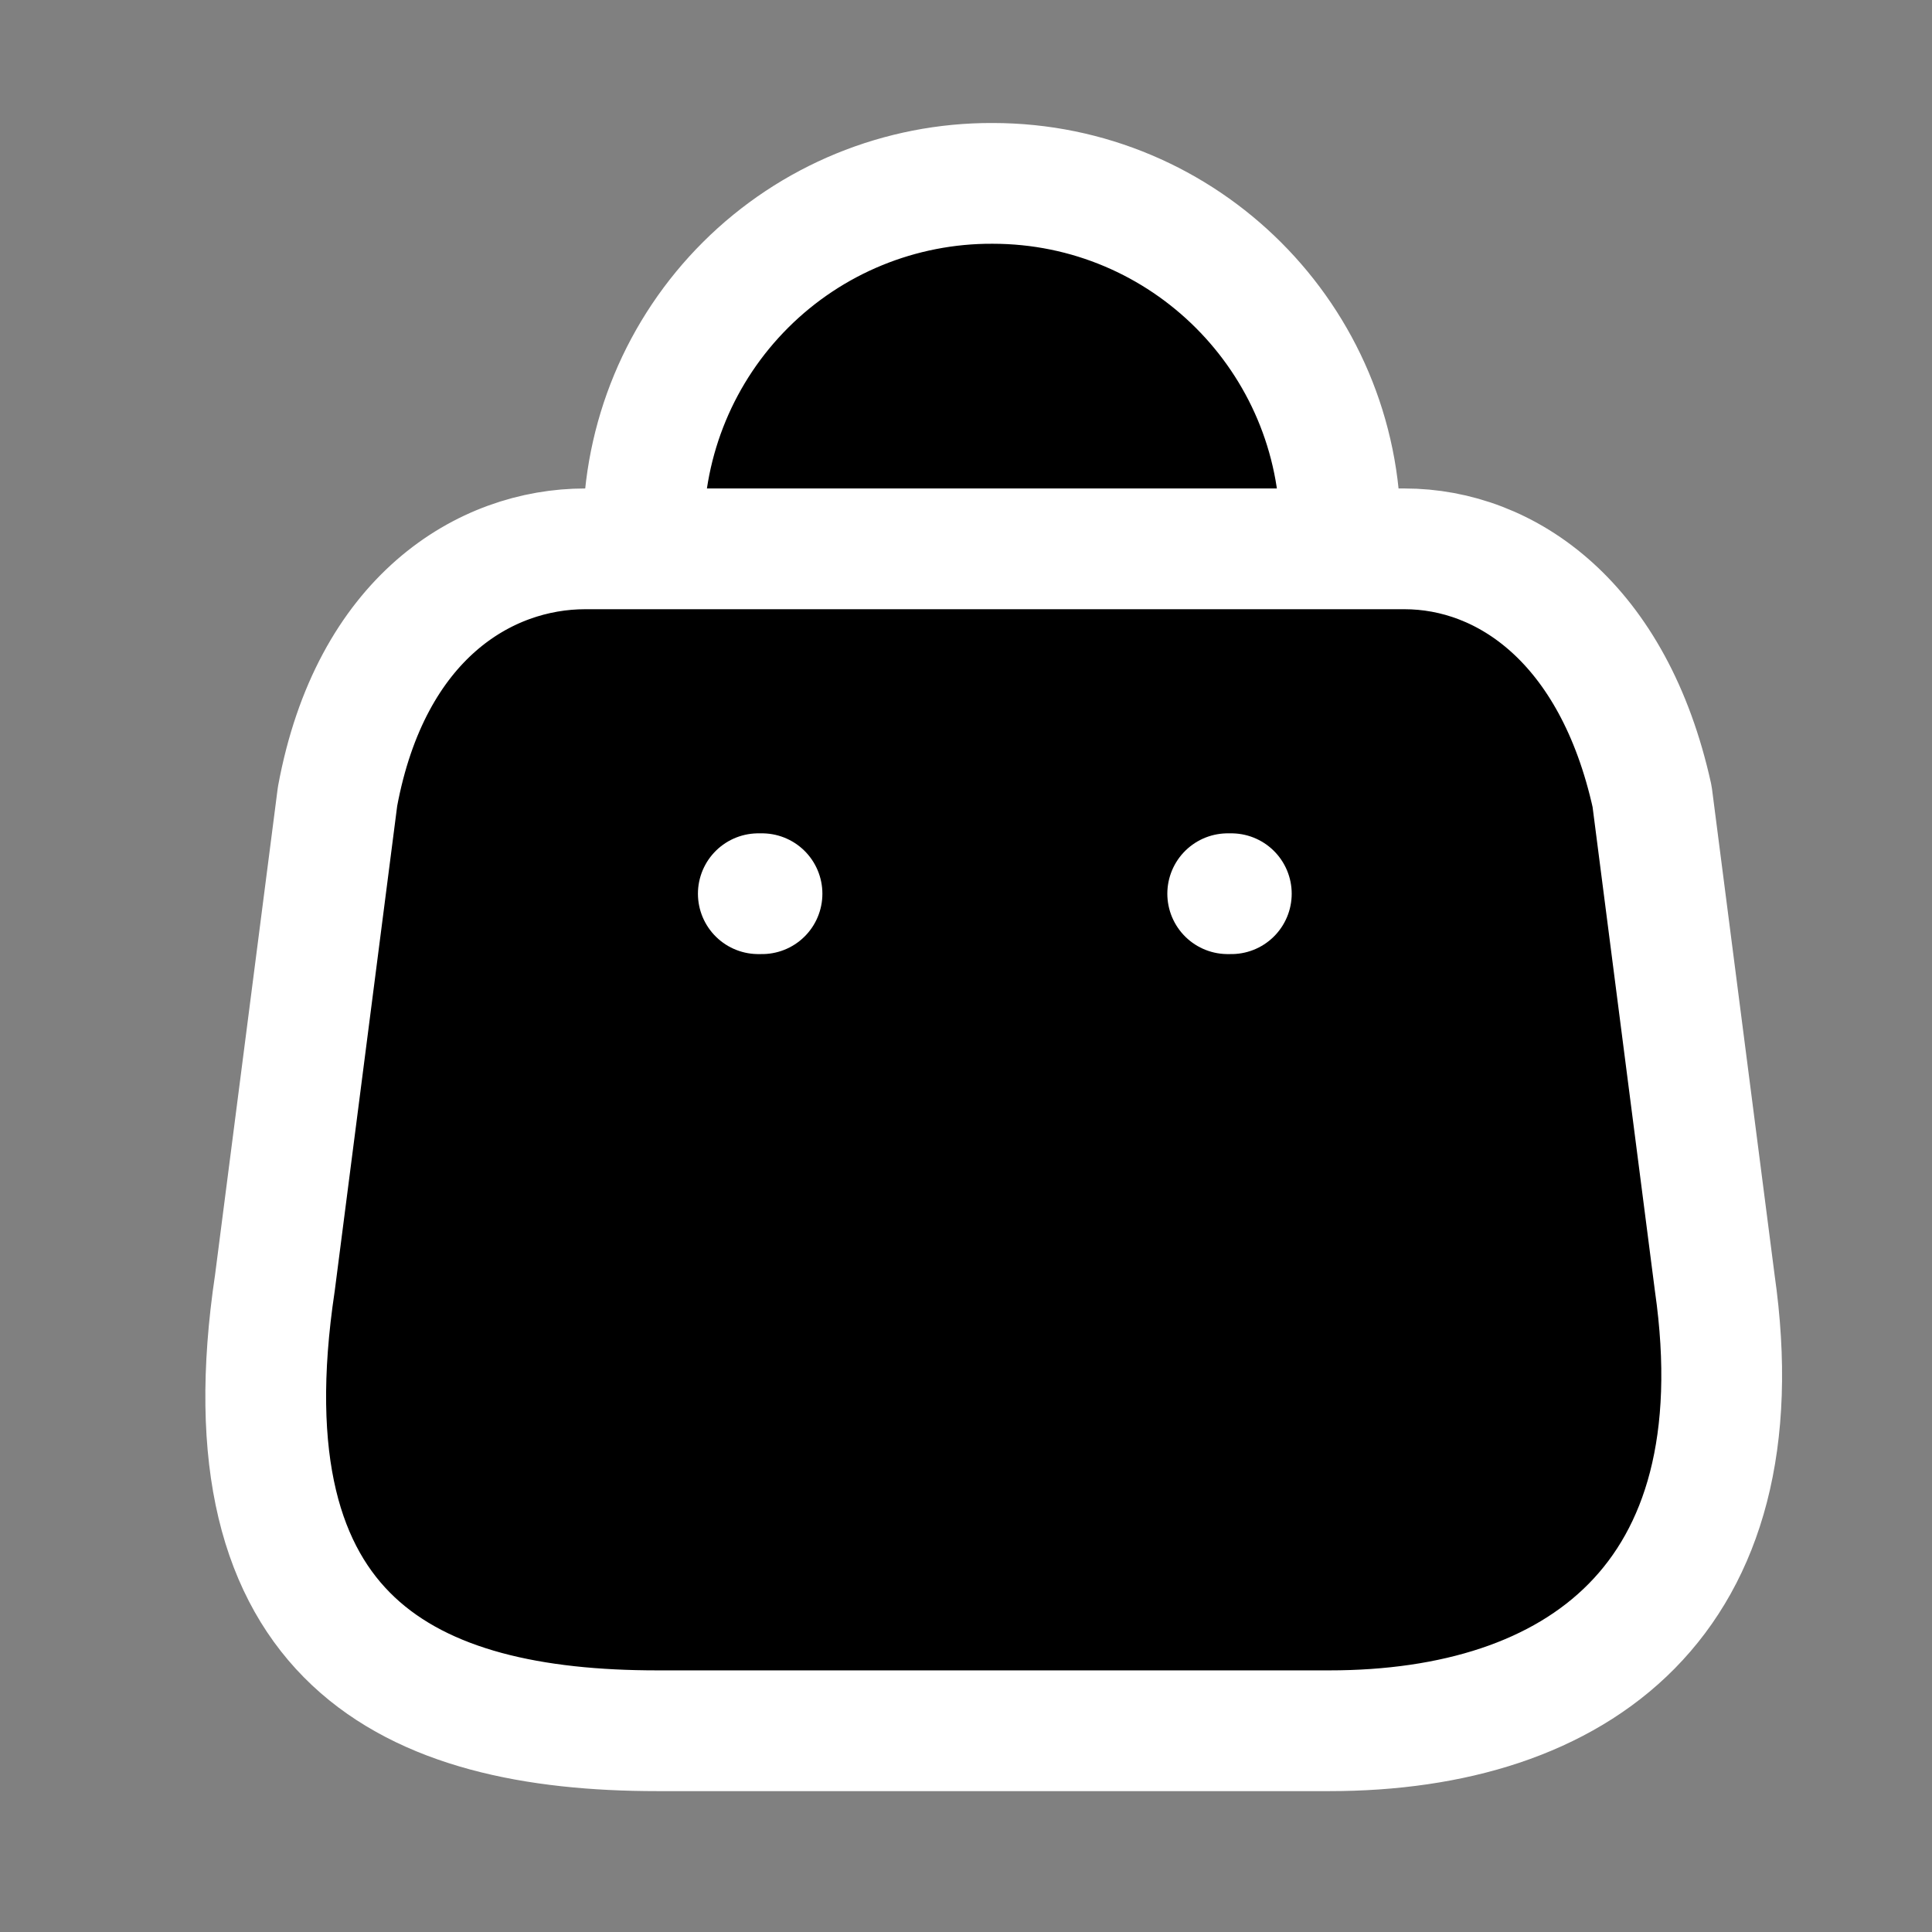 <svg id="SvgjsSvg1019" width="288" height="288" xmlns="http://www.w3.org/2000/svg" version="1.1" xmlns:xlink="http://www.w3.org/1999/xlink" xmlns:svgjs="http://svgjs.com/svgjs"><rect width="100%" height="100%" fill="#808080" stroke="none"/><defs id="SvgjsDefs1020"></defs><g id="SvgjsG1021"><svg xmlns="http://www.w3.org/2000/svg" width="288" height="288" viewBox="0 0 24 24"><g fill="none" fill-rule="evenodd" stroke="#ffffff" stroke-linecap="round" stroke-linejoin="round" stroke-width="1.5" transform="translate(2.5 1.5)" class="colorStroke200E32 svgStroke"><path d="M14.014 20L5.666 20C2.6 20.0.247 18.892.915 14.435L1.693 8.394C2.105 6.169 3.524 5.318 4.769 5.318L14.947 5.318C16.211 5.318 17.547 6.233 18.023 8.394L18.801 14.435C19.368 18.389 17.08 20 14.014 20zM14.151 5.098C14.151 2.712 12.217.778 9.831.778L9.831.778C8.682.773 7.578 1.226 6.764 2.037 5.95 2.848 5.492 3.949 5.492 5.098L5.492 5.098" fill="#000000" class="color000 svgShape"></path><line x1="12.796" x2="12.751" y1="9.602" y2="9.602"></line><line x1="6.966" x2="6.92" y1="9.602" y2="9.602"></line></g></svg></g></svg>